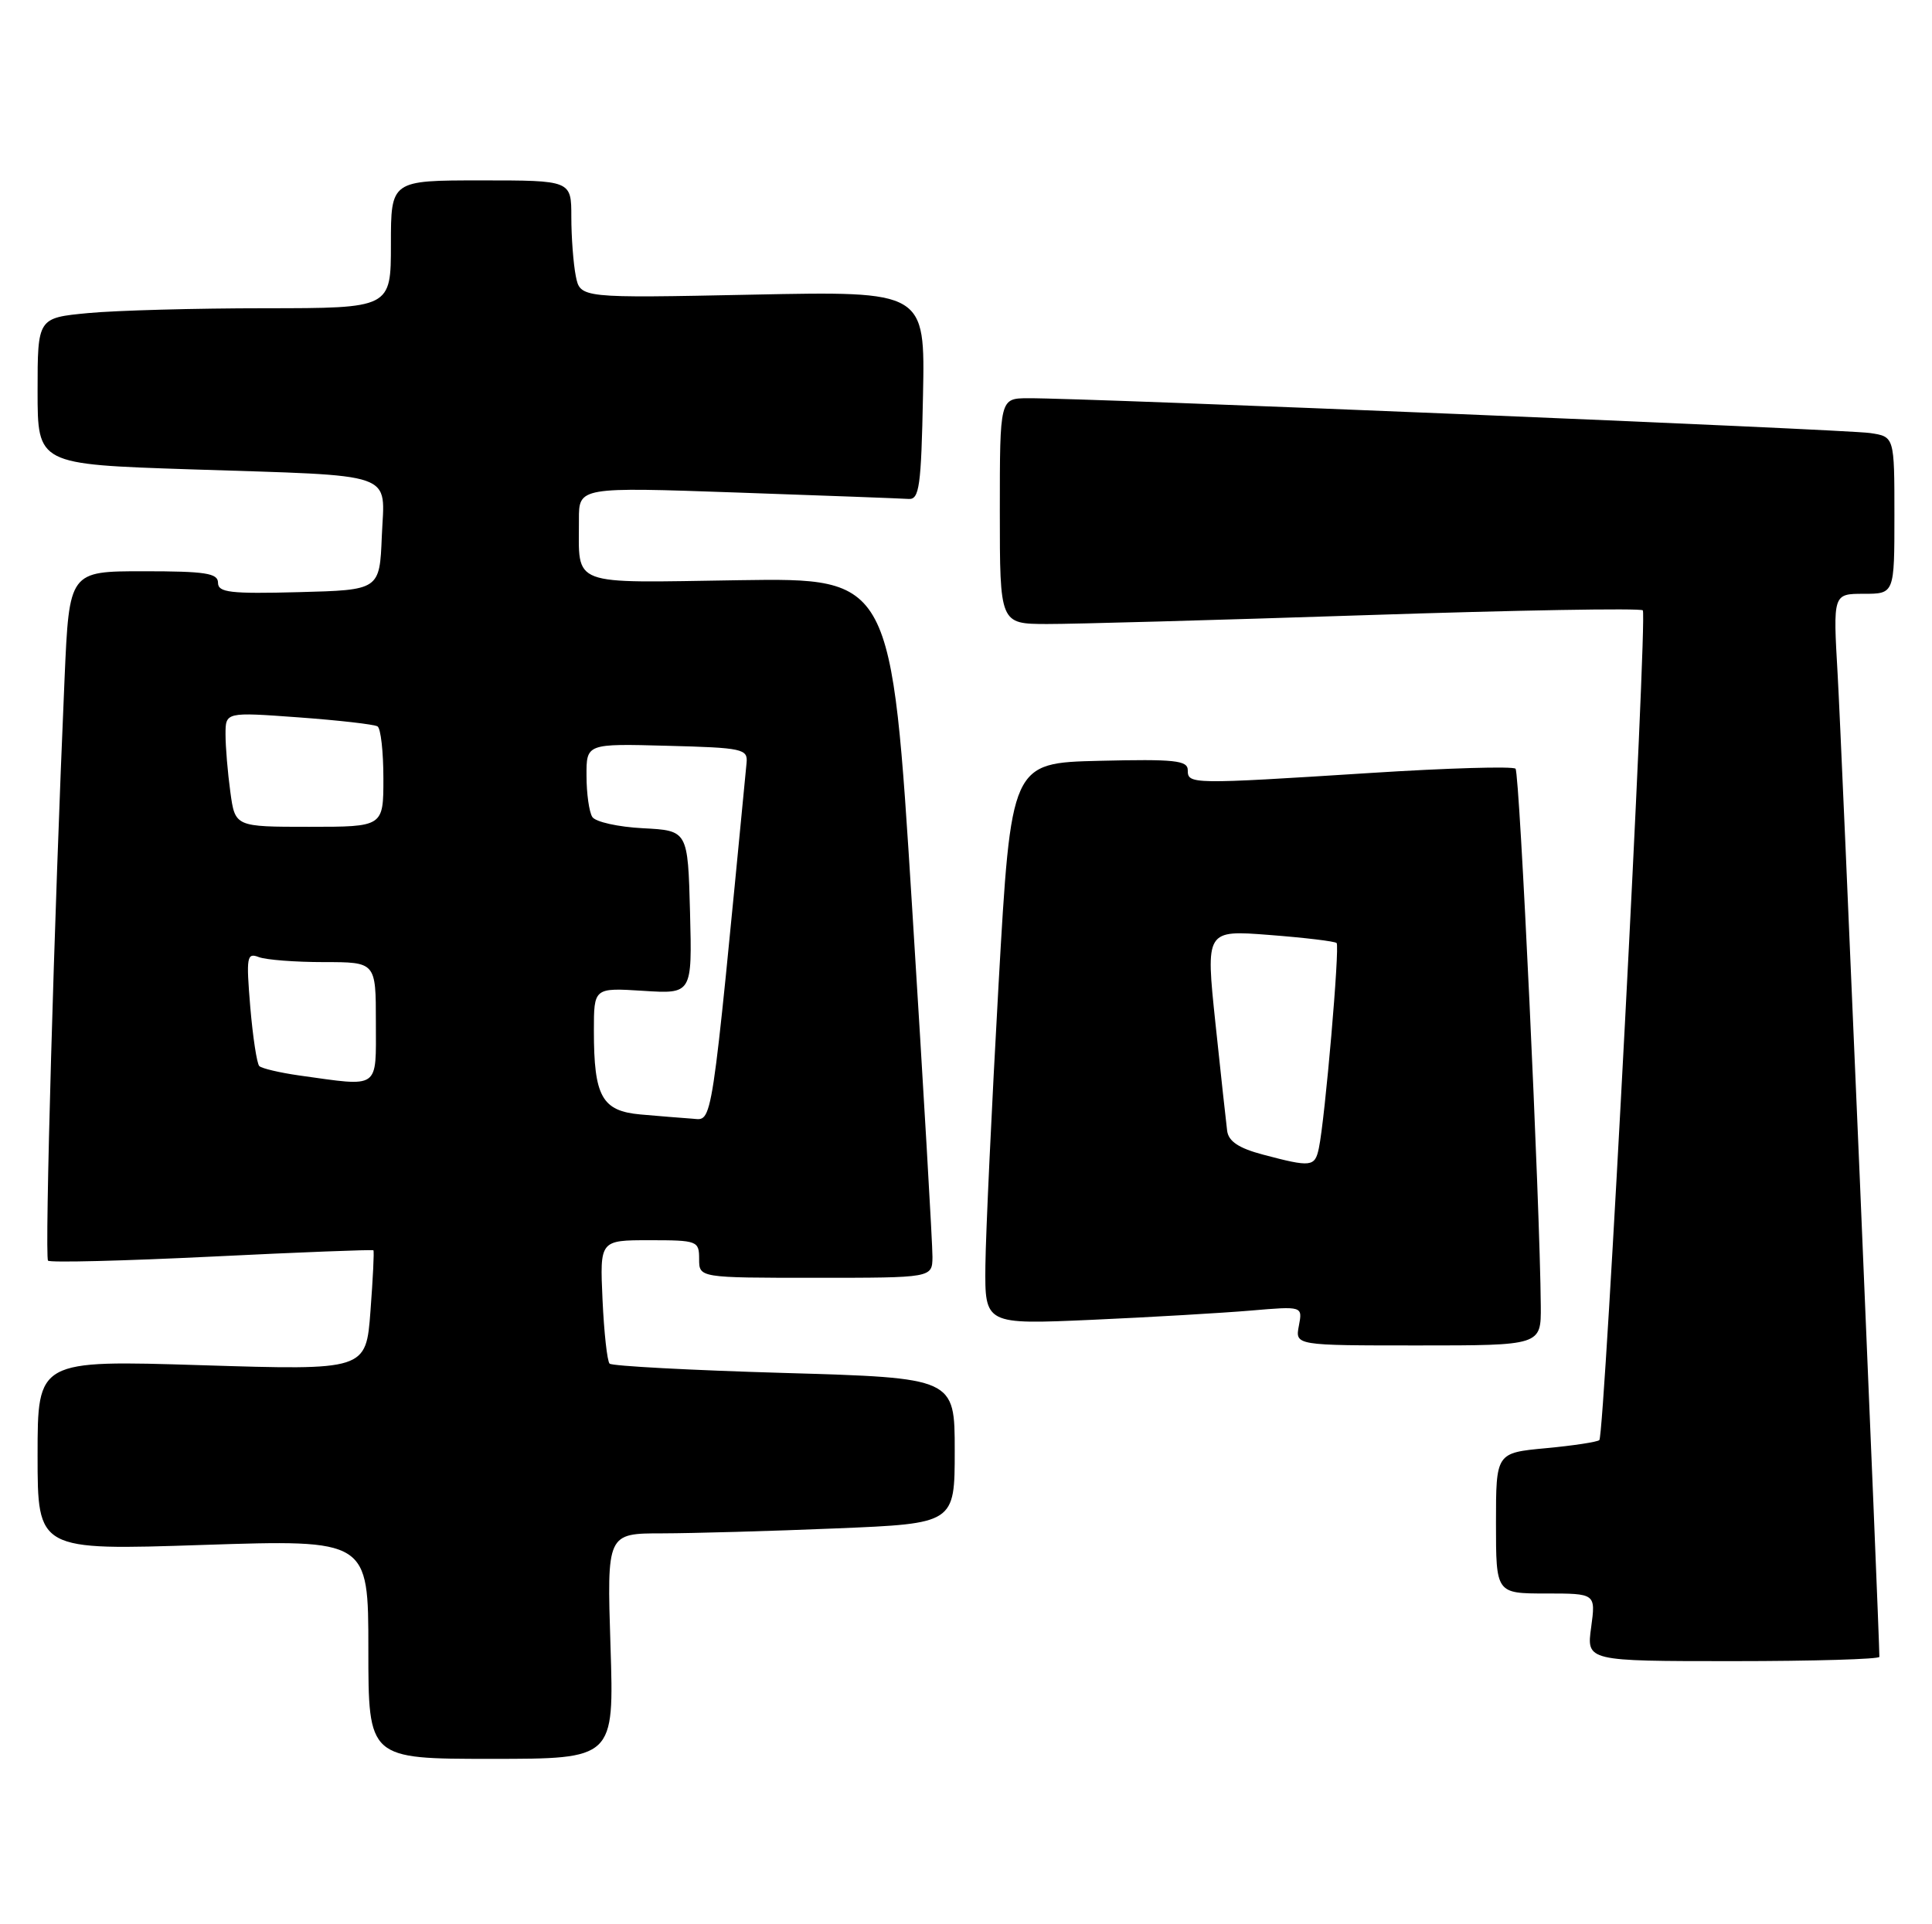 <?xml version="1.0" encoding="UTF-8" standalone="no"?>
<!DOCTYPE svg PUBLIC "-//W3C//DTD SVG 1.1//EN" "http://www.w3.org/Graphics/SVG/1.1/DTD/svg11.dtd" >
<svg xmlns="http://www.w3.org/2000/svg" xmlns:xlink="http://www.w3.org/1999/xlink" version="1.1" viewBox="0 0 257 256">
 <g >
 <path fill="currentColor"
d=" M 81.21 219.00 C 80.73 204.00 80.73 204.00 88.11 204.00 C 92.18 203.99 102.59 203.70 111.25 203.34 C 127.00 202.69 127.00 202.69 127.00 193.00 C 127.00 183.32 127.00 183.32 104.33 182.66 C 91.87 182.30 81.41 181.74 81.09 181.42 C 80.77 181.10 80.35 177.28 80.15 172.92 C 79.79 165.00 79.79 165.00 86.39 165.00 C 92.77 165.00 93.00 165.09 93.00 167.50 C 93.00 170.00 93.00 170.00 108.50 170.00 C 124.00 170.00 124.00 170.00 124.04 167.25 C 124.06 165.74 122.84 144.79 121.33 120.69 C 118.59 76.89 118.59 76.89 98.34 77.19 C 75.46 77.54 77.04 78.14 77.01 69.15 C 77.00 64.79 77.00 64.79 98.12 65.53 C 109.74 65.93 119.98 66.32 120.87 66.38 C 122.29 66.48 122.54 64.71 122.78 52.61 C 123.06 38.73 123.06 38.73 100.12 39.20 C 77.18 39.67 77.18 39.67 76.59 36.71 C 76.27 35.08 76.00 31.56 76.00 28.88 C 76.00 24.00 76.00 24.00 64.00 24.00 C 52.00 24.00 52.00 24.00 52.00 32.50 C 52.00 41.00 52.00 41.00 35.25 41.01 C 26.04 41.01 15.46 41.30 11.75 41.65 C 5.00 42.29 5.00 42.29 5.00 52.03 C 5.00 61.77 5.00 61.77 25.25 62.44 C 53.26 63.36 51.15 62.62 50.79 71.34 C 50.50 78.50 50.50 78.50 39.75 78.78 C 30.63 79.02 29.00 78.83 29.00 77.53 C 29.00 76.26 27.33 76.00 19.10 76.00 C 9.21 76.00 9.21 76.00 8.59 90.25 C 7.21 121.90 5.92 167.26 6.39 167.72 C 6.66 168.00 16.47 167.75 28.18 167.18 C 39.89 166.60 49.56 166.23 49.67 166.34 C 49.79 166.45 49.61 170.09 49.28 174.43 C 48.69 182.31 48.69 182.31 26.84 181.63 C 5.00 180.95 5.00 180.95 5.00 193.61 C 5.00 206.27 5.00 206.27 27.00 205.54 C 49.00 204.82 49.00 204.82 49.00 219.41 C 49.00 234.00 49.00 234.00 65.35 234.00 C 81.69 234.00 81.69 234.00 81.21 219.00 Z  M 250.00 220.43 C 250.00 217.45 244.93 97.88 244.45 89.75 C 243.83 79.00 243.83 79.00 247.92 79.00 C 252.00 79.00 252.00 79.00 252.00 68.55 C 252.00 58.09 252.00 58.09 248.75 57.61 C 245.55 57.13 144.05 52.93 136.75 52.98 C 133.00 53.00 133.00 53.00 133.00 68.00 C 133.00 83.00 133.00 83.00 139.25 83.02 C 142.69 83.03 161.81 82.50 181.74 81.84 C 201.67 81.18 218.22 80.89 218.53 81.20 C 219.17 81.83 213.45 190.88 212.75 191.59 C 212.49 191.84 209.30 192.33 205.64 192.67 C 199.00 193.29 199.00 193.29 199.00 202.64 C 199.00 212.00 199.00 212.00 205.64 212.00 C 212.27 212.00 212.27 212.00 211.66 216.50 C 211.04 221.00 211.04 221.00 230.52 221.00 C 241.23 221.00 250.00 220.74 250.00 220.43 Z  M 204.96 173.75 C 204.86 160.38 202.15 102.82 201.60 102.27 C 201.26 101.93 192.55 102.18 182.24 102.84 C 158.38 104.36 158.00 104.35 158.00 102.47 C 158.00 101.16 156.26 100.98 146.25 101.22 C 134.50 101.50 134.50 101.50 132.83 131.00 C 131.92 147.22 131.13 164.04 131.08 168.36 C 131.00 176.22 131.00 176.22 145.25 175.59 C 153.09 175.24 162.60 174.68 166.39 174.36 C 173.28 173.77 173.28 173.77 172.78 176.38 C 172.28 179.00 172.28 179.00 188.64 179.00 C 205.00 179.00 205.00 179.00 204.96 173.75 Z  M 85.20 148.27 C 80.07 147.81 79.00 145.89 79.00 137.14 C 79.00 131.41 79.00 131.41 85.54 131.82 C 92.07 132.24 92.07 132.24 91.79 121.37 C 91.50 110.50 91.50 110.50 85.52 110.19 C 82.24 110.02 79.21 109.35 78.79 108.69 C 78.37 108.04 78.02 105.57 78.02 103.22 C 78.00 98.93 78.00 98.93 88.75 99.22 C 98.81 99.48 99.49 99.63 99.31 101.50 C 94.51 151.21 94.85 149.01 92.08 148.83 C 90.66 148.73 87.57 148.48 85.20 148.27 Z  M 39.79 143.08 C 37.20 142.71 34.82 142.15 34.49 141.83 C 34.17 141.50 33.63 137.96 33.29 133.95 C 32.74 127.30 32.83 126.72 34.42 127.33 C 35.38 127.70 39.28 128.00 43.08 128.00 C 50.00 128.00 50.00 128.00 50.00 136.00 C 50.00 145.04 50.65 144.59 39.79 143.08 Z  M 30.64 105.36 C 30.29 102.81 30.00 99.37 30.00 97.72 C 30.00 94.73 30.00 94.73 39.72 95.44 C 45.06 95.83 49.79 96.37 50.22 96.64 C 50.65 96.90 51.00 100.02 51.00 103.56 C 51.00 110.00 51.00 110.00 41.14 110.00 C 31.27 110.00 31.27 110.00 30.64 105.36 Z  M 168.00 153.61 C 164.79 152.76 163.43 151.85 163.24 150.46 C 163.10 149.38 162.40 142.93 161.68 136.12 C 160.38 123.73 160.38 123.73 168.88 124.39 C 173.55 124.75 177.56 125.23 177.80 125.46 C 178.24 125.91 176.26 148.86 175.44 152.75 C 174.91 155.26 174.42 155.31 168.00 153.61 Z "/>
</g>
</svg>